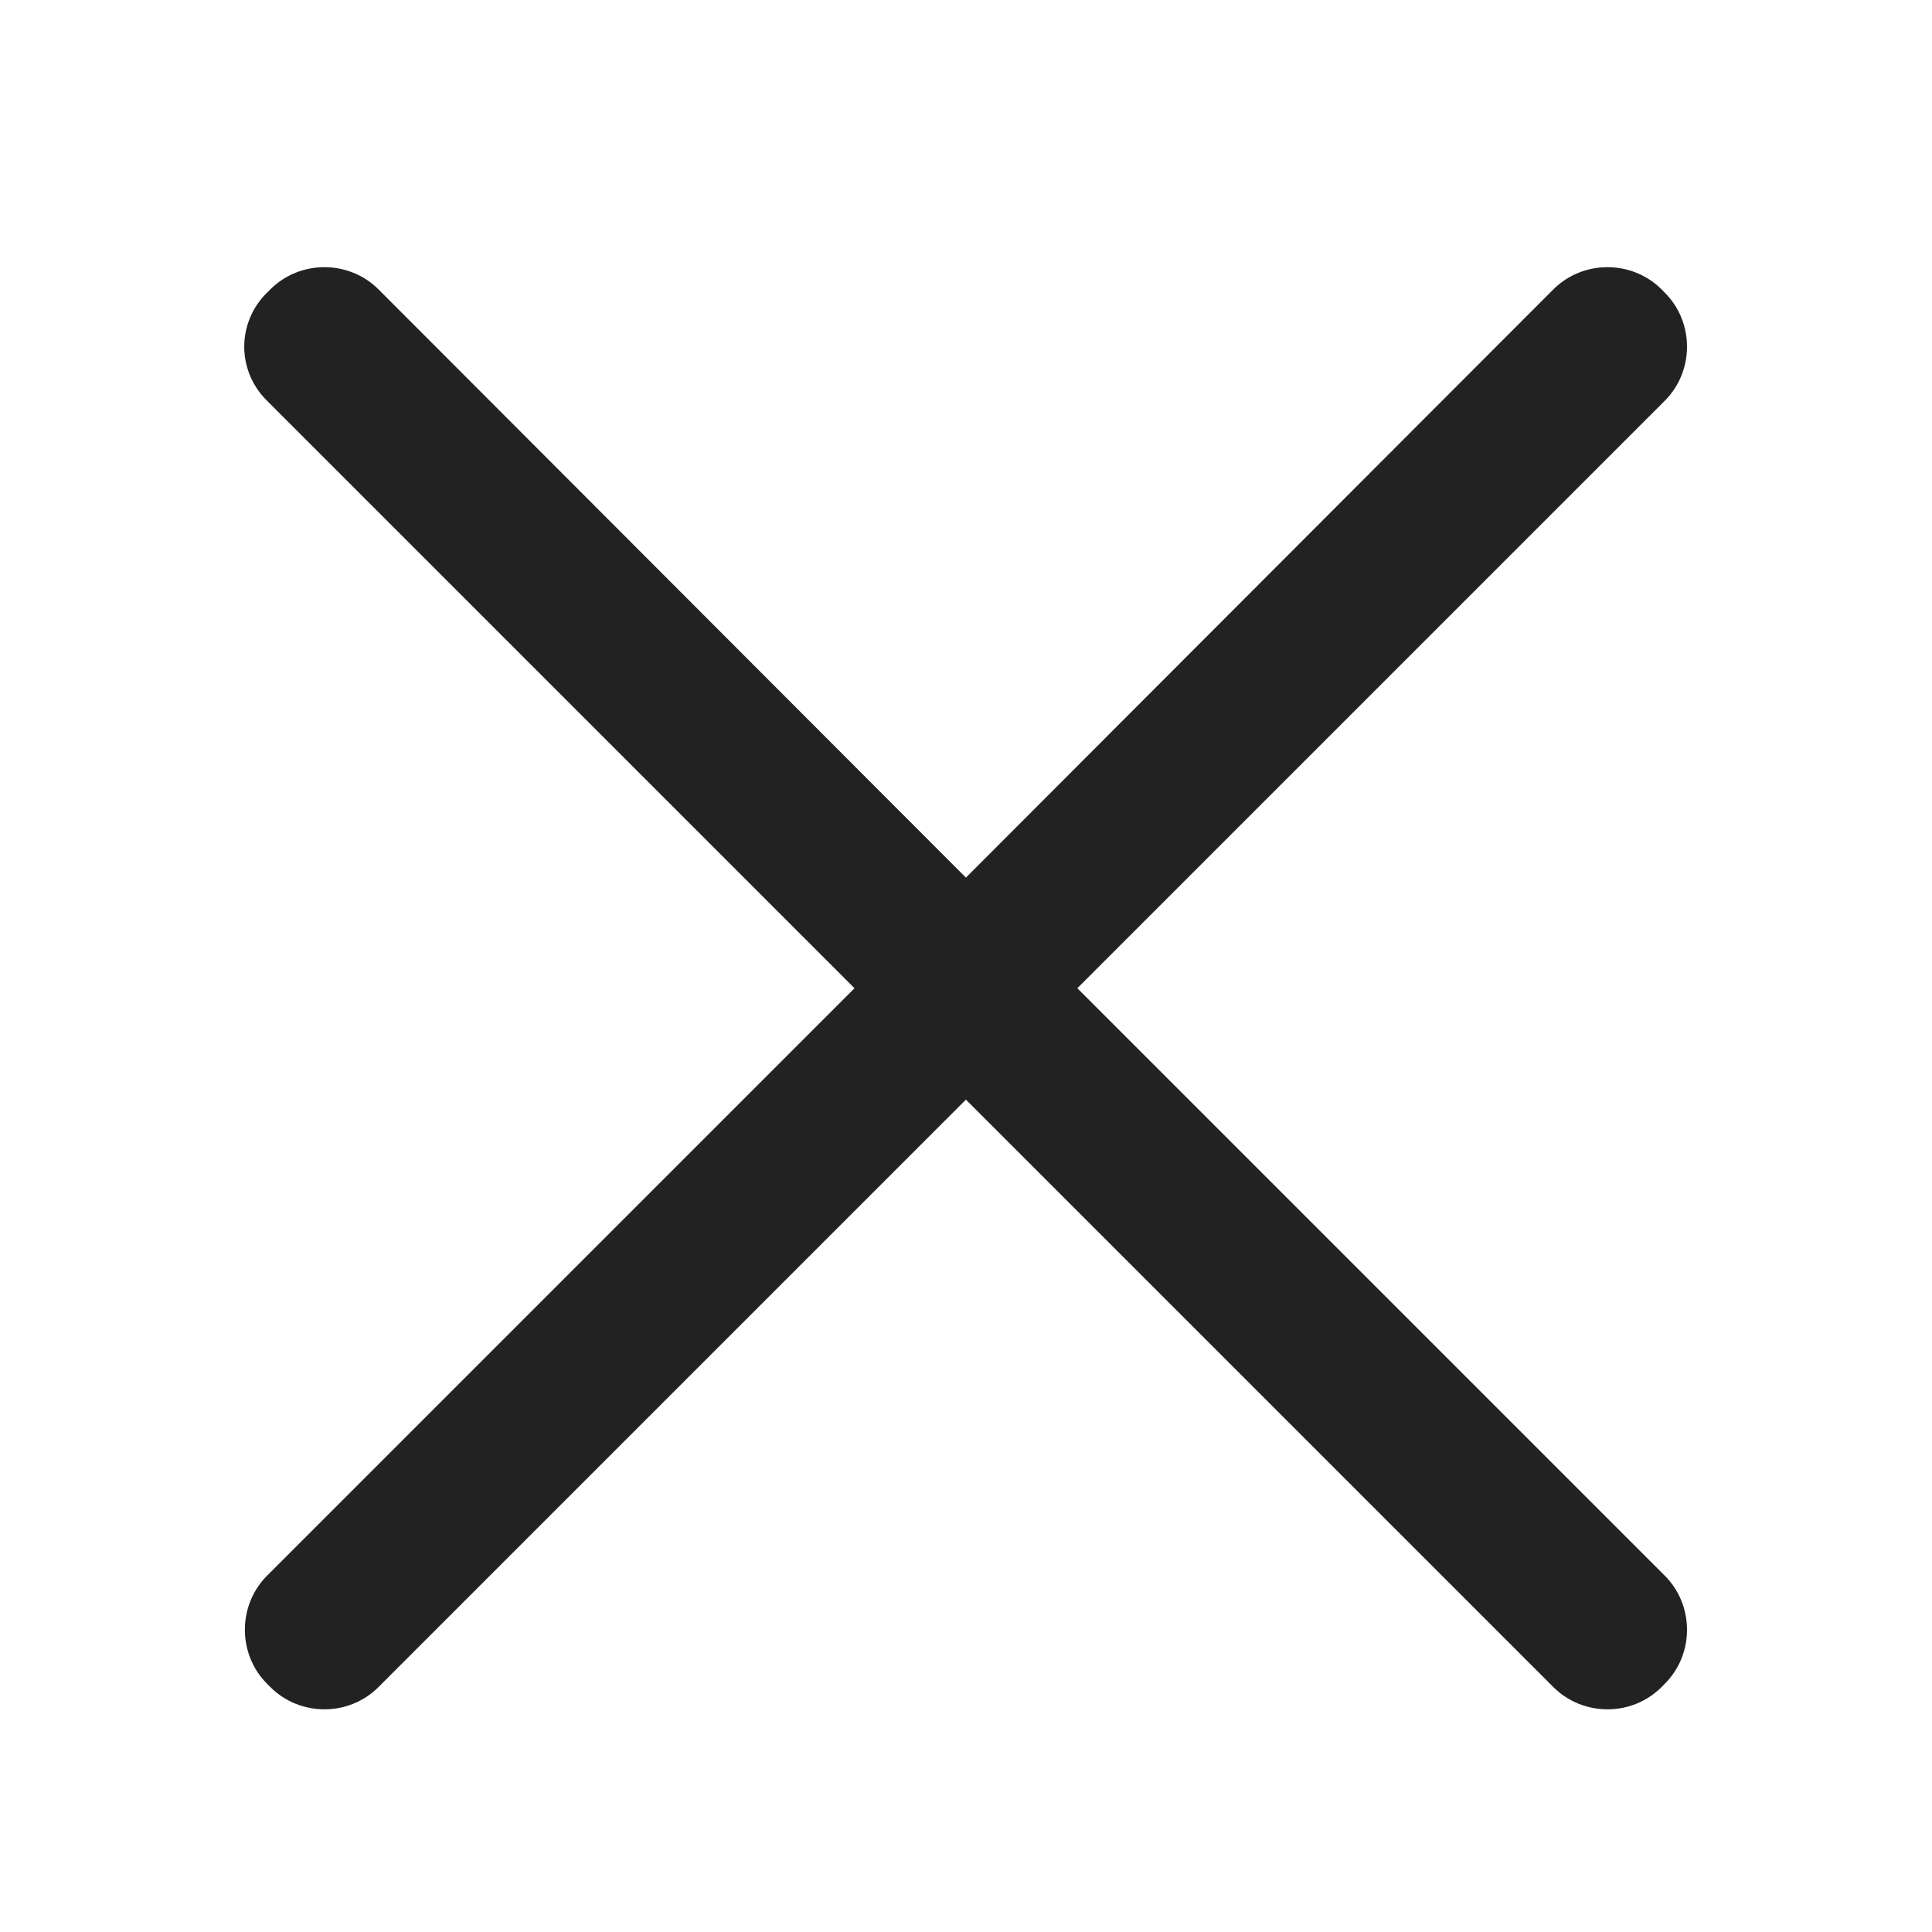 <?xml version="1.0" encoding="UTF-8"?>
<svg width="24px" height="24px" viewBox="0 0 24 24" version="1.1" xmlns="http://www.w3.org/2000/svg" xmlns:xlink="http://www.w3.org/1999/xlink">
    <title>关  闭</title>
    <g id="钱包登陆页面" stroke="none" stroke-width="1" fill="none" fill-rule="evenodd">
        <g id="连接钱包" transform="translate(-896, -226)" fill="#222222" fill-rule="nonzero">
            <g id="编组-2" transform="translate(470, 193)">
                <g id="编组-24" transform="translate(155, 33)">
                    <g id="关--闭" transform="translate(271, 0)">
                        <rect id="矩形" opacity="0" x="0" y="0" width="24" height="24"></rect>
                        <path d="M20.68,4.979 C21.049,4.61 21.049,4.003 20.68,3.635 L20.641,3.595 C20.272,3.227 19.665,3.227 19.296,3.595 L11.999,10.902 L4.702,3.595 C4.334,3.227 3.726,3.227 3.358,3.595 L3.318,3.635 C3.137,3.811 3.034,4.054 3.034,4.307 C3.034,4.56 3.137,4.802 3.318,4.979 L10.615,12.276 L3.318,19.573 C2.95,19.942 2.95,20.549 3.318,20.917 L3.358,20.957 C3.726,21.326 4.334,21.326 4.702,20.957 L11.999,13.66 L19.296,20.957 C19.665,21.326 20.272,21.326 20.641,20.957 L20.68,20.917 C21.049,20.549 21.049,19.942 20.68,19.573 L13.383,12.276 L20.68,4.979 Z" id="路径"></path>
                    </g>
                </g>
            </g>
        </g>
    </g>
</svg>